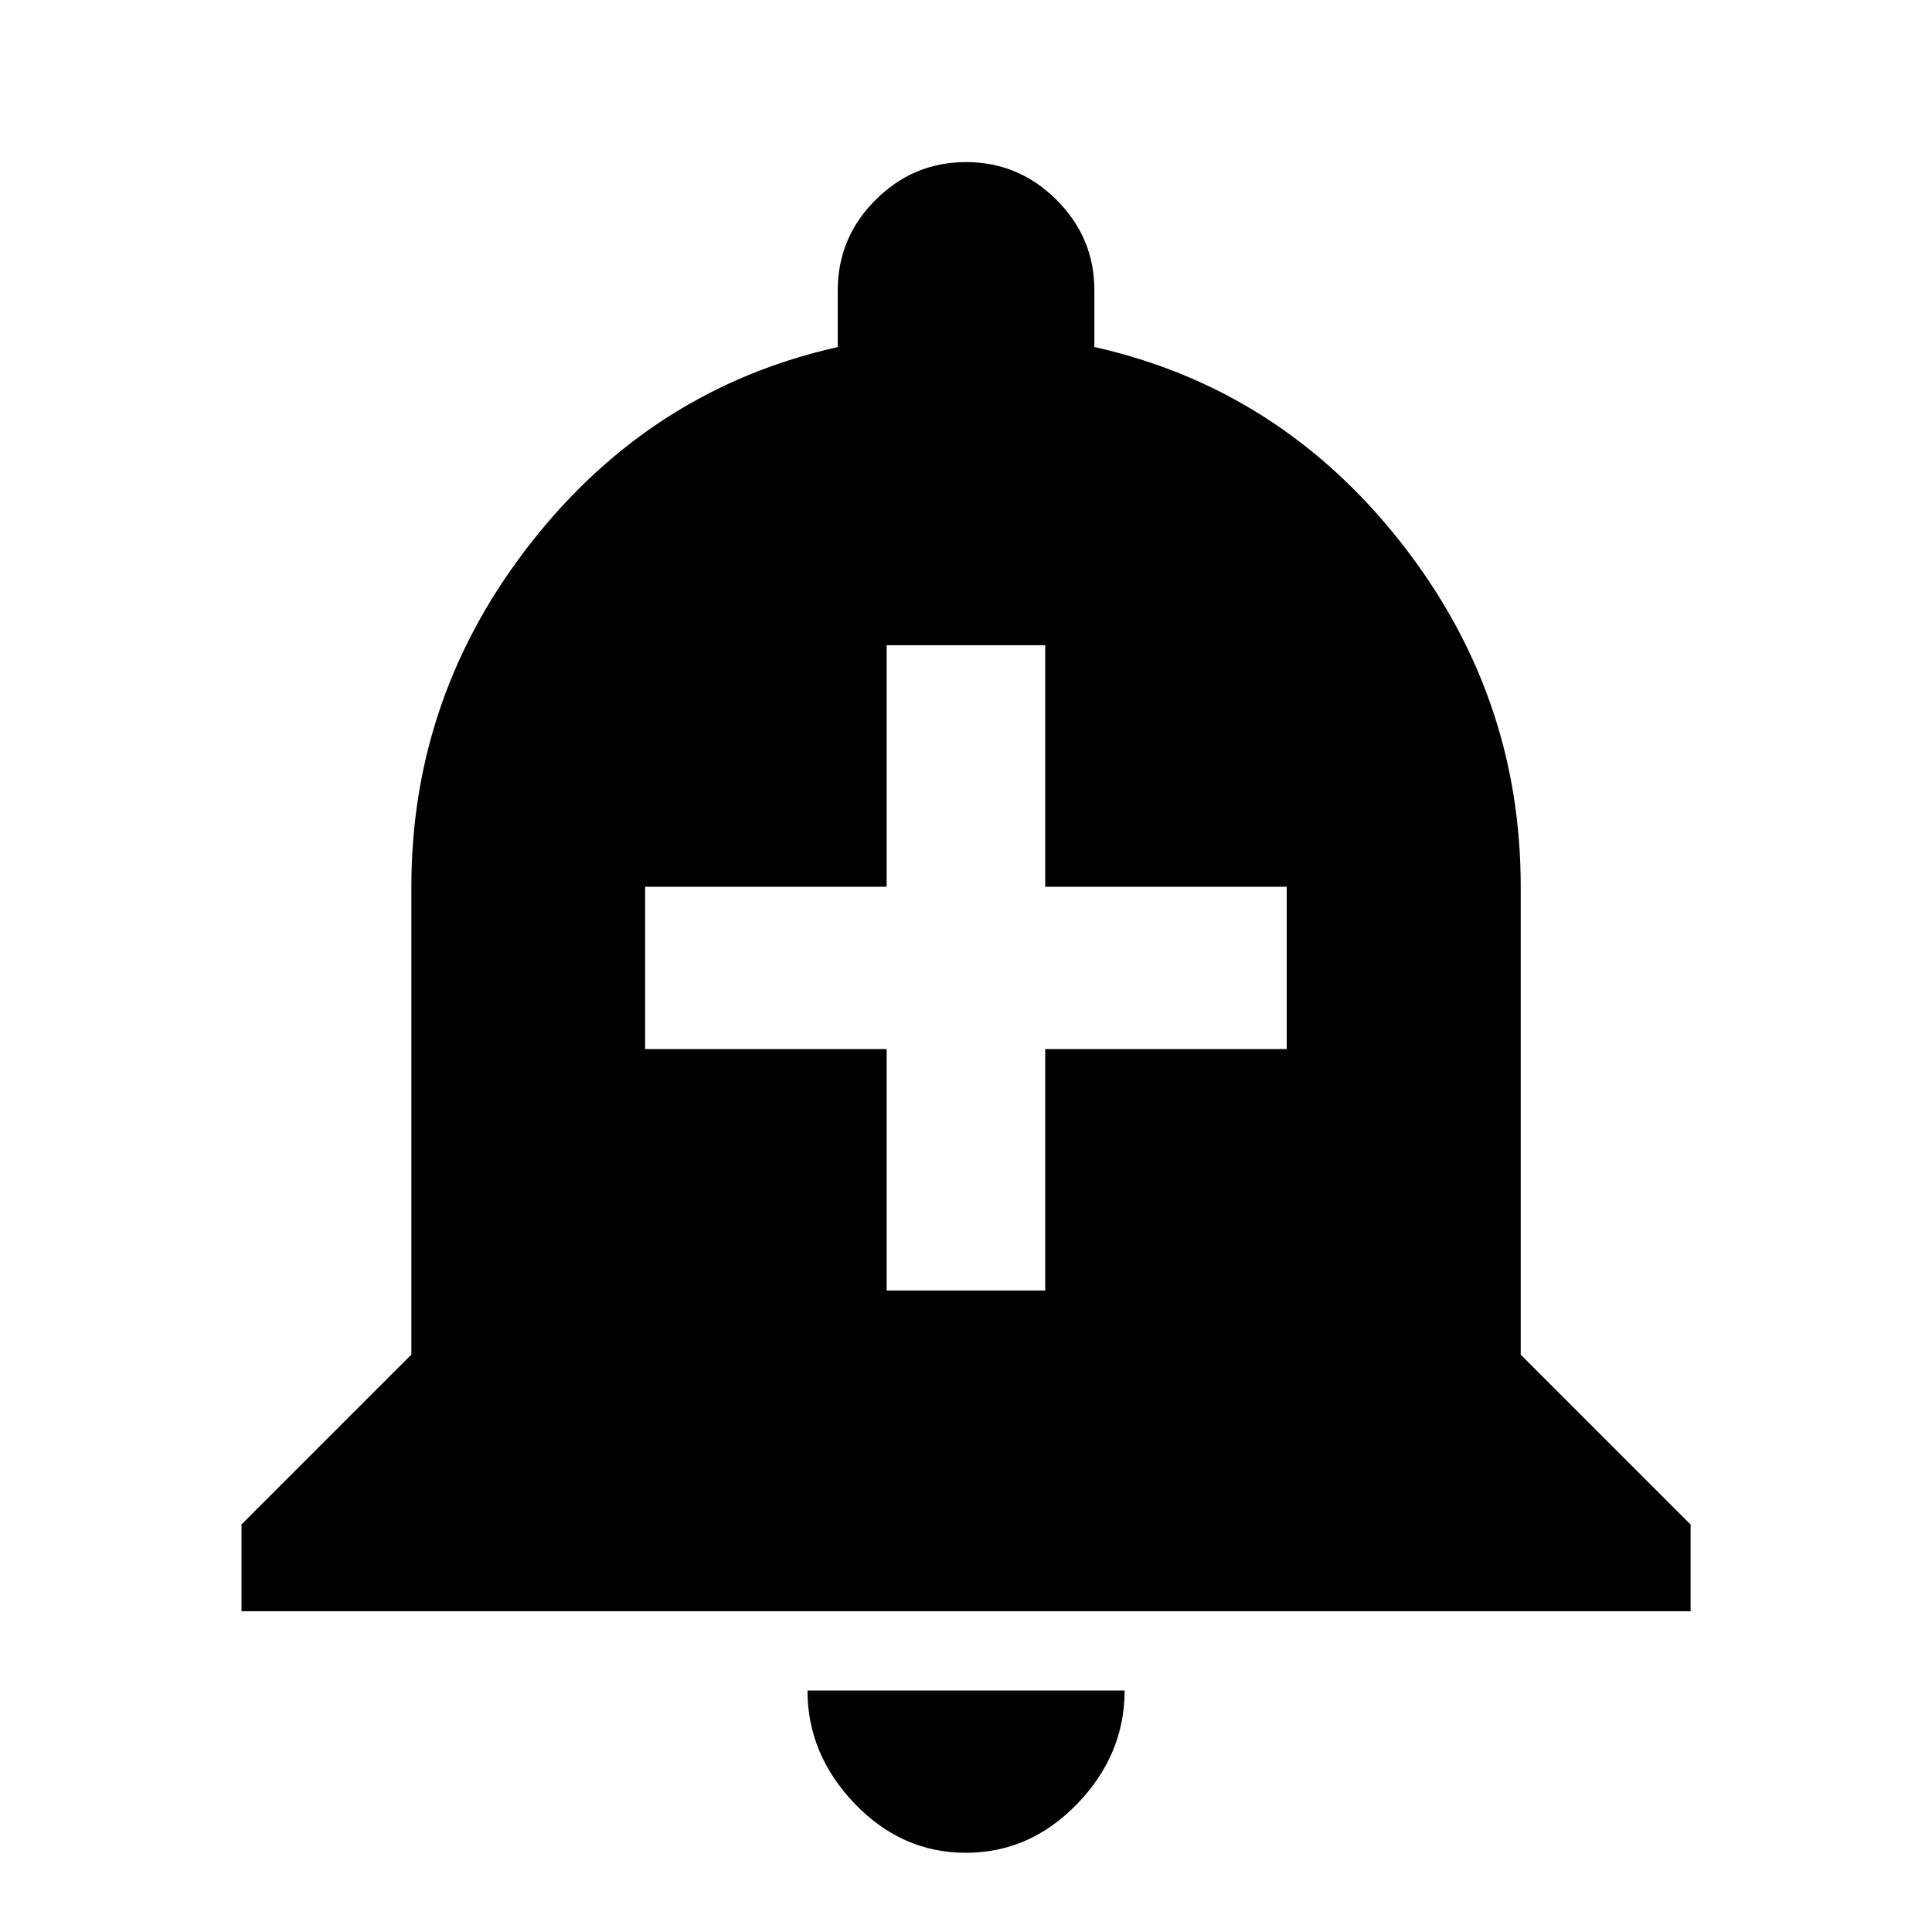 <?xml version="1.0"?><svg xmlns="http://www.w3.org/2000/svg" width="40" height="40" viewBox="0 0 40 40"><path d="m26.64 21.717v-3.358h-5v-5h-3.283v5h-5v3.36h5v5h3.283v-5h5z m4.845 6.33l3.517 3.517v1.795h-30.002v-1.797l3.517-3.517v-9.687q0-3.983 2.5-7.15t6.327-4.022v-1.17q0-1.095 0.783-1.877t1.873-0.783 1.875 0.783 0.783 1.875v1.17q3.827 0.86 6.327 4.023t2.5 7.15v9.687z m-14.768 6.953h6.567q0 1.328-0.978 2.343t-2.305 1.017-2.305-1.017-0.978-2.343z"></path></svg>